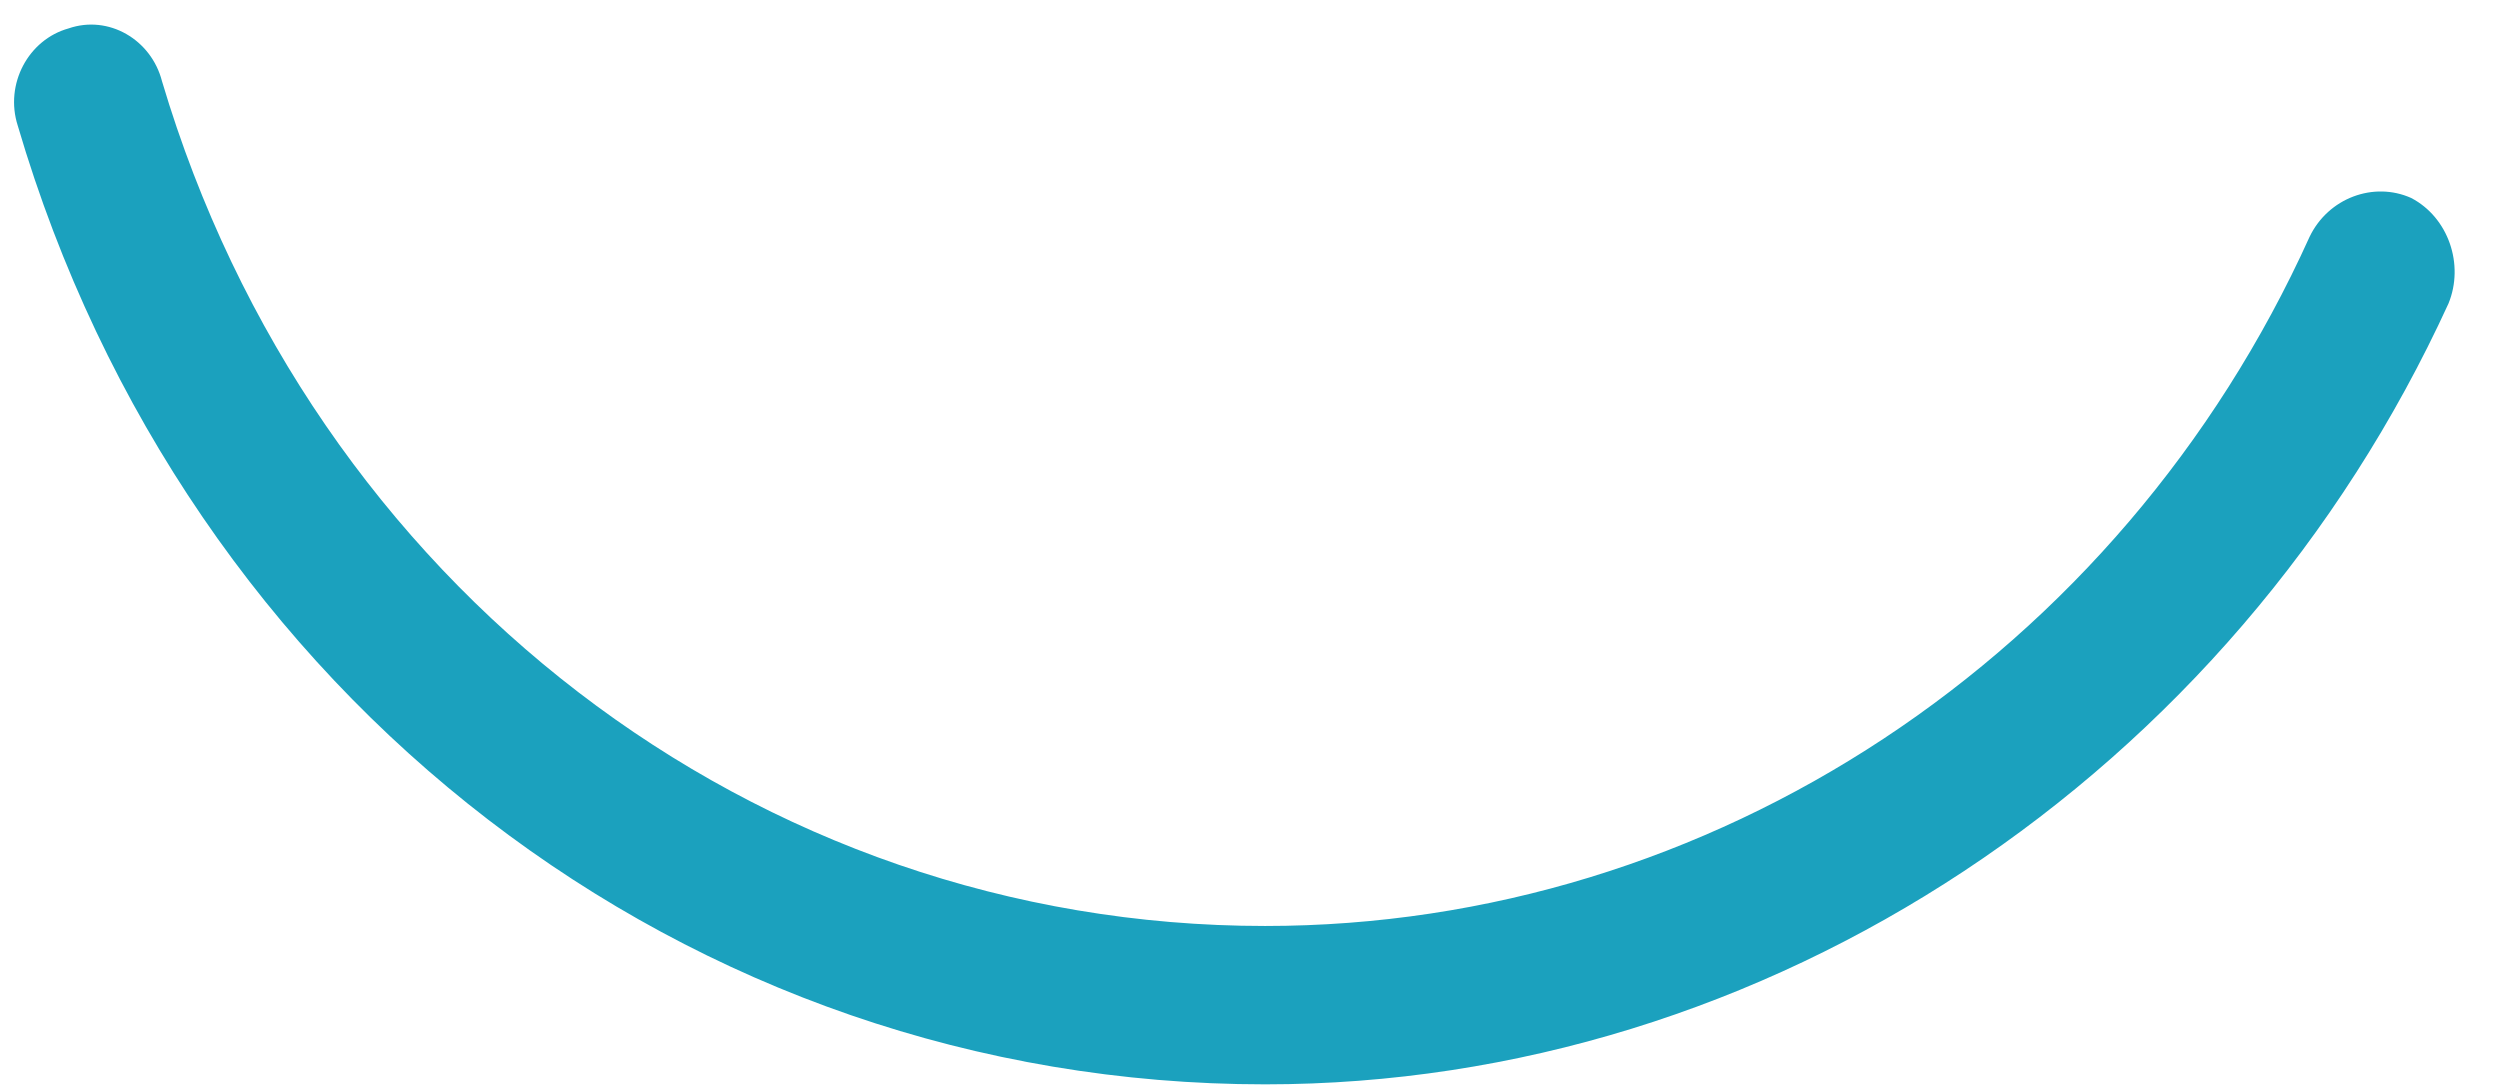 <svg width="46" height="20" viewBox="0 0 46 20" fill="none" xmlns="http://www.w3.org/2000/svg">
<path d="M23.279 19.952C12.663 19.952 3.423 12.845 0.327 2.313C0.081 1.546 0.524 0.728 1.261 0.523C1.998 0.268 2.784 0.728 2.981 1.495C5.733 10.749 13.892 17.038 23.279 17.038C31.487 17.038 39.006 12.078 42.496 4.358C42.84 3.642 43.675 3.335 44.364 3.642C45.052 4 45.346 4.869 45.052 5.585C41.071 14.277 32.519 19.952 23.279 19.952Z" fill="#1BA1BE"/>
</svg>
